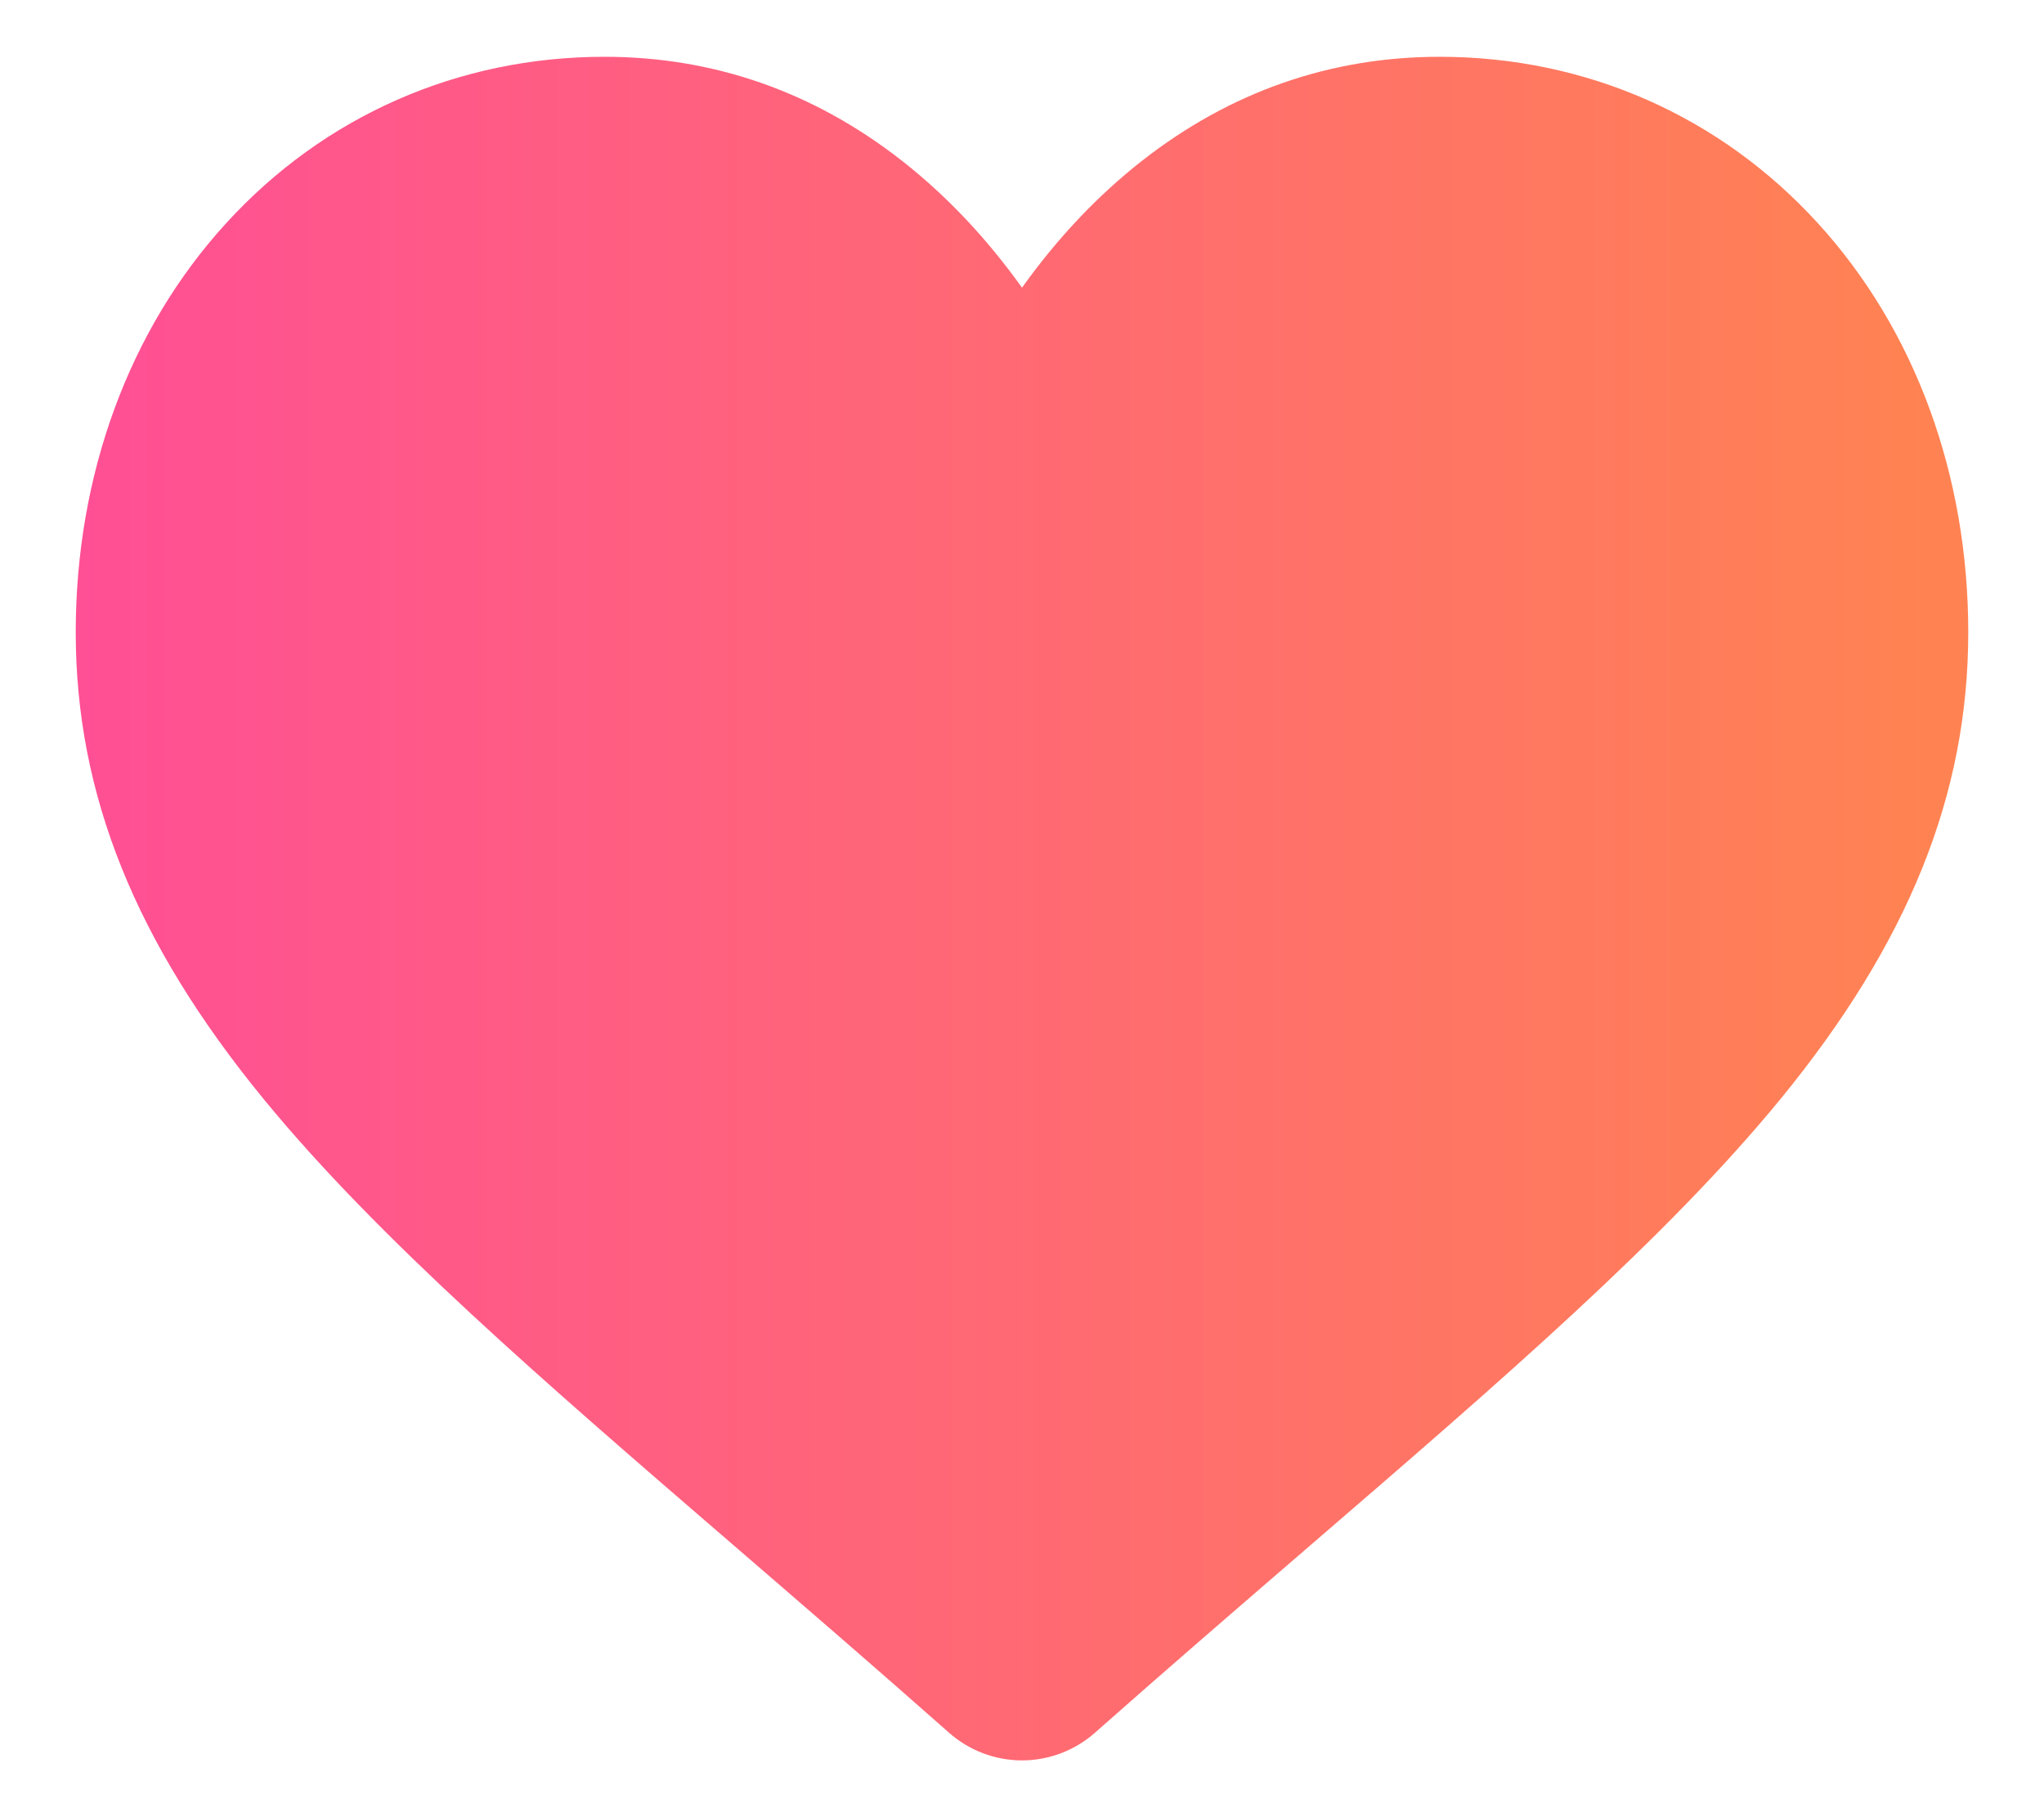 <svg width="18" height="16" viewBox="0 0 18 16" fill="none" xmlns="http://www.w3.org/2000/svg">
<path d="M16.011 1.968C15.149 1.021 13.965 0.5 12.678 0.5C11.716 0.5 10.834 0.808 10.059 1.414C9.667 1.721 9.313 2.095 9 2.533C8.688 2.096 8.333 1.721 7.941 1.414C7.166 0.808 6.285 0.5 5.323 0.5C4.036 0.5 2.852 1.021 1.989 1.968C1.136 2.903 0.667 4.182 0.667 5.567C0.667 6.993 1.192 8.298 2.32 9.675C3.329 10.906 4.779 12.156 6.458 13.604C7.031 14.098 7.681 14.658 8.356 15.255C8.534 15.413 8.763 15.5 9 15.5C9.237 15.5 9.466 15.413 9.644 15.255C10.319 14.658 10.969 14.098 11.543 13.603C13.222 12.156 14.672 10.906 15.681 9.675C16.808 8.298 17.333 6.993 17.333 5.567C17.333 4.182 16.864 2.903 16.011 1.968Z" fill="url(#paint0_linear_1060_1971)"/>
<defs>
<linearGradient id="paint0_linear_1060_1971" x1="0.667" y1="7.96" x2="17.333" y2="7.96" gradientUnits="userSpaceOnUse">
<stop stop-color="#FF4F95"/>
<stop offset="0.982" stop-color="#FF8352"/>
</linearGradient>
</defs>
</svg>
